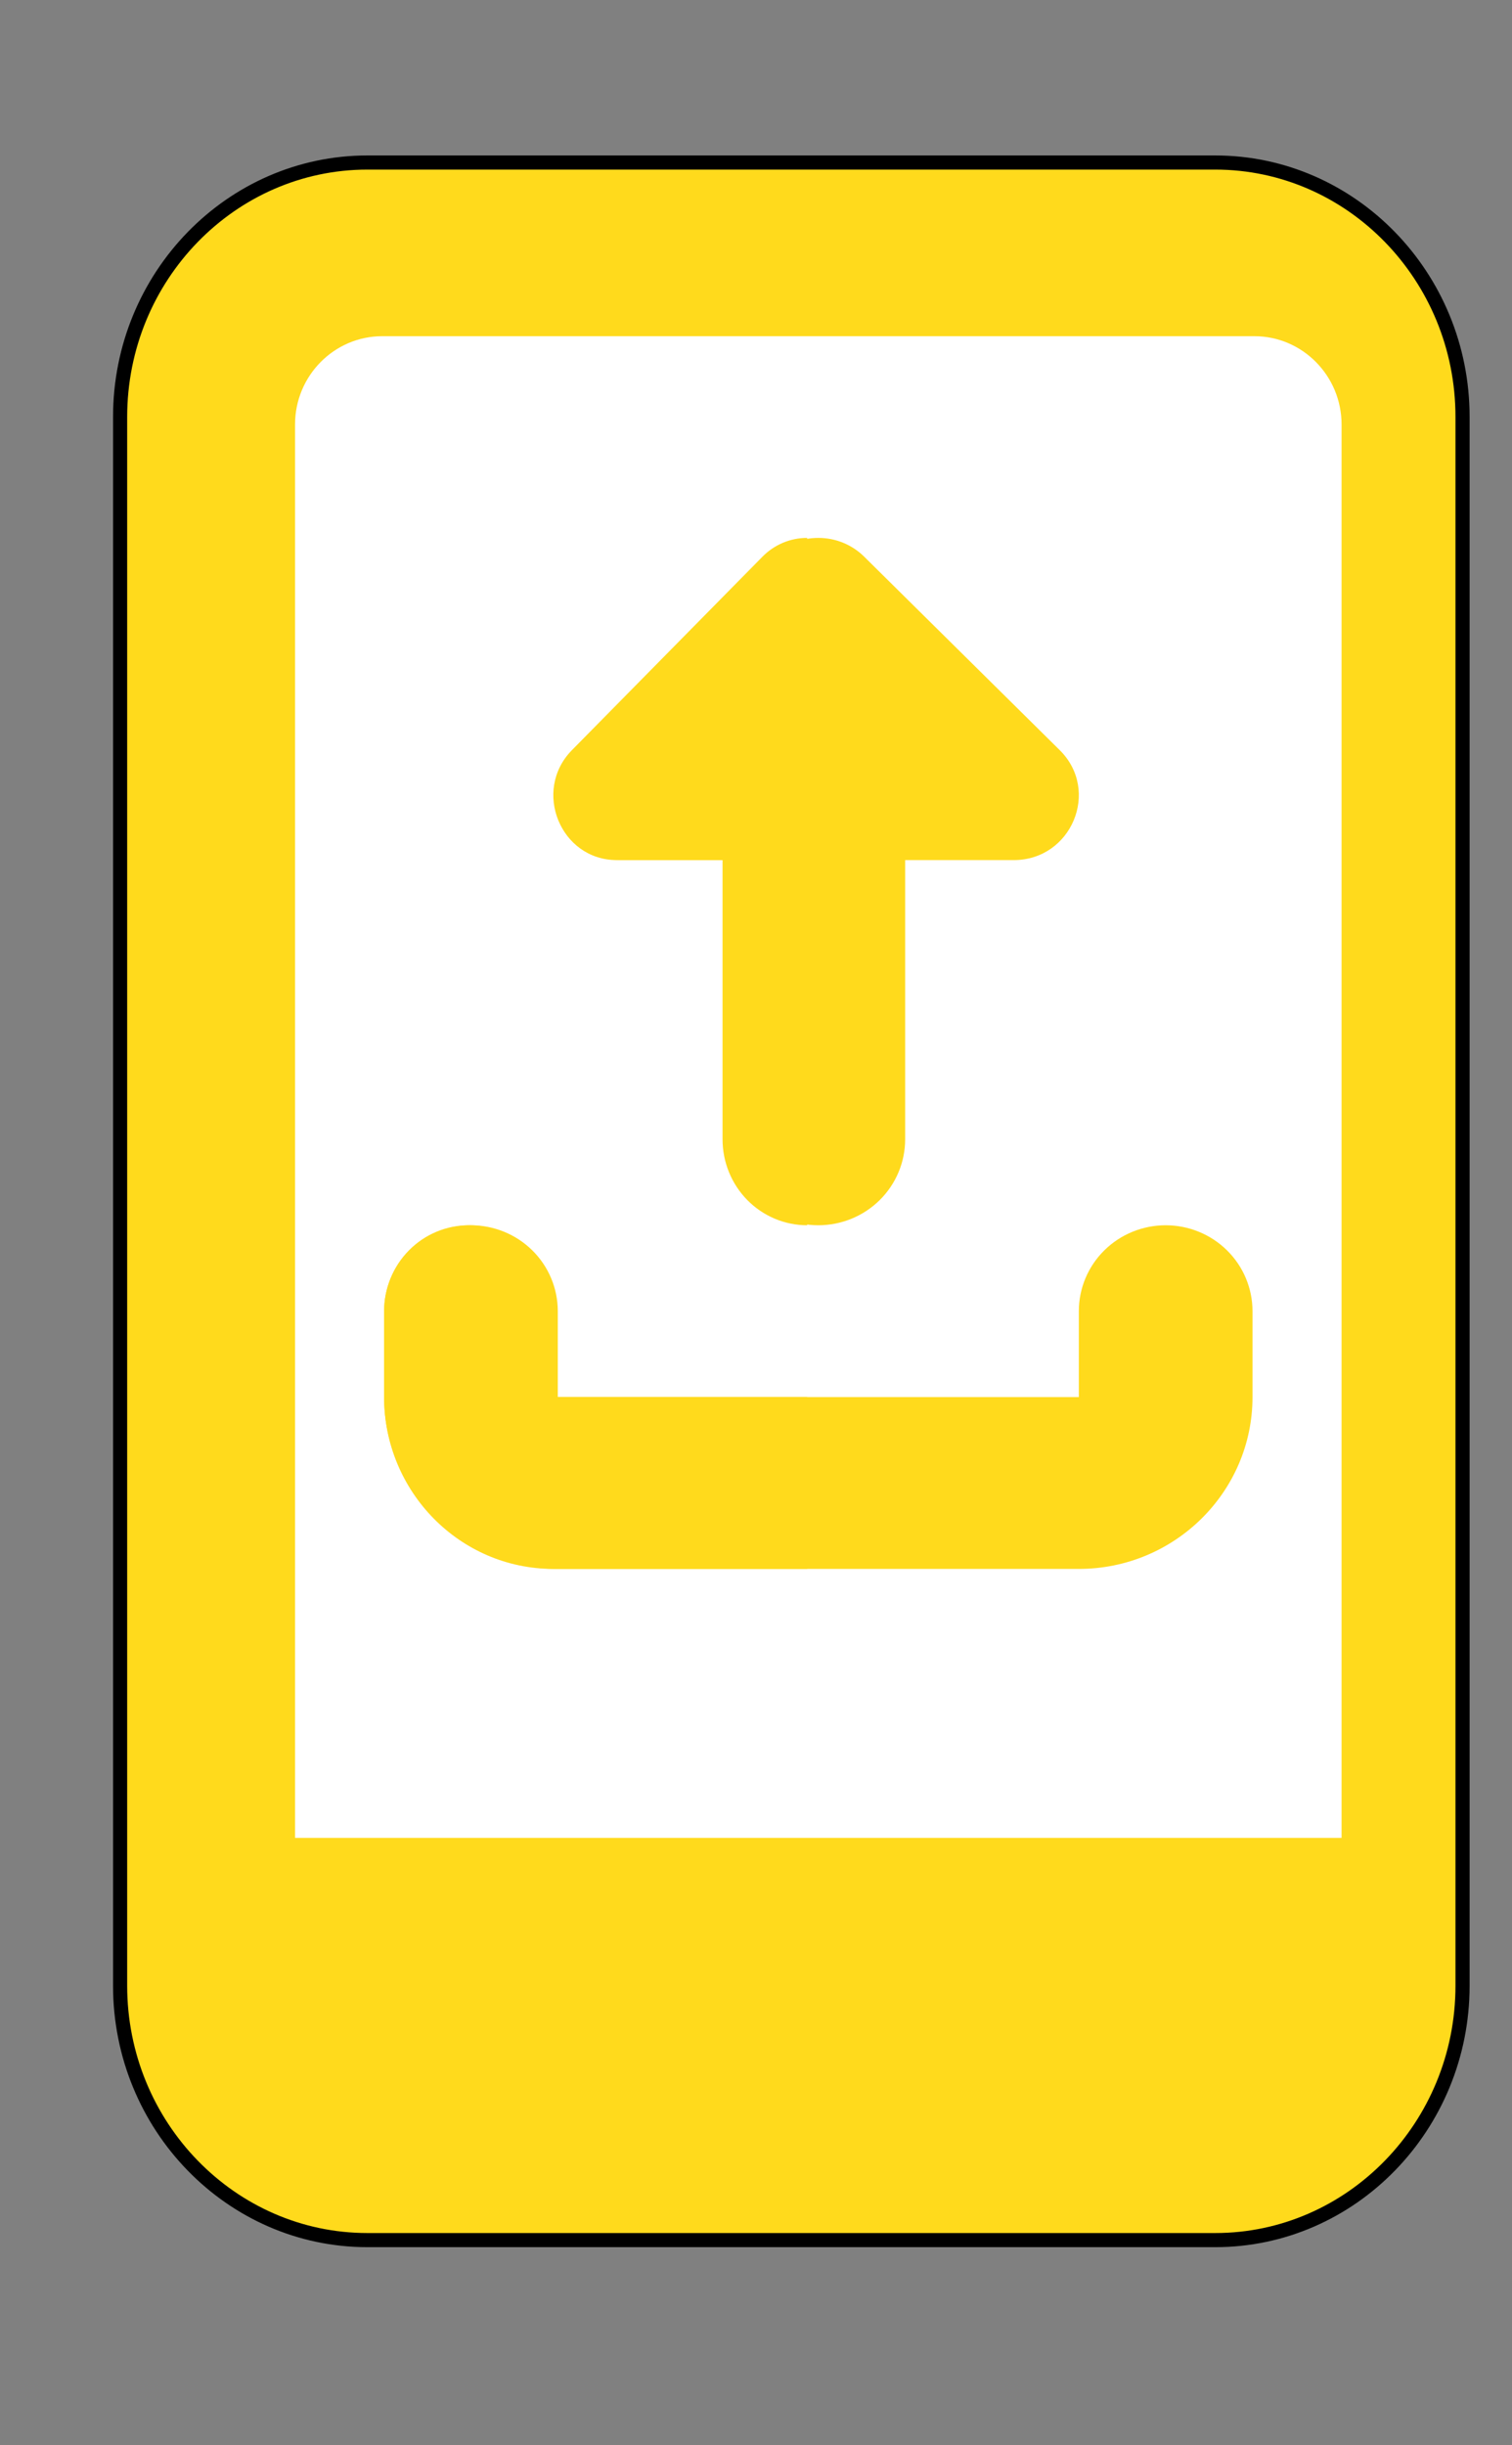 <svg width="107" height="173" viewBox="0 0 107 173" fill="none" xmlns="http://www.w3.org/2000/svg">
<rect x="0" y="0" width="107" height="173" fill="#808080" stroke="none"/>
<path d="M26 11.5H86C95.635 11.5 103.5 19.564 103.5 29.5V140.5C103.5 150.437 95.635 158.5 86 158.5H26C16.365 158.5 8.5 150.437 8.5 140.5V29.5C8.5 19.564 16.365 11.5 26 11.5Z" fill="#FFDA1C" stroke="black"/>
<path d="M27.051 23.788H88.768C92.168 23.788 94.939 26.588 94.939 30.038V130.04H20.879V30.038C20.879 26.588 23.65 23.788 27.051 23.788Z" fill="white"/>
<path d="M44.082 60.857H51.764V80.614C51.764 82.227 52.411 83.773 53.564 84.913C54.716 86.053 56.279 86.694 57.909 86.694C59.539 86.694 61.102 86.053 62.255 84.913C63.407 83.773 64.055 82.227 64.055 80.614V60.857H71.736C75.829 60.857 77.888 55.939 74.993 53.076L61.166 39.398C60.74 38.973 60.232 38.636 59.673 38.406C59.114 38.176 58.514 38.059 57.909 38.061C57.304 38.059 56.704 38.176 56.145 38.406C55.586 38.636 55.078 38.973 54.652 39.398L40.825 53.076C37.93 55.939 39.989 60.857 44.082 60.857ZM76.346 111.01H39.473C32.694 111.01 27.182 105.557 27.182 98.852V92.773C27.182 91.16 27.829 89.614 28.982 88.474C30.134 87.334 31.698 86.694 33.327 86.694C34.957 86.694 36.52 87.334 37.673 88.474C38.825 89.614 39.473 91.16 39.473 92.773V98.852H76.346V92.773C76.346 91.16 76.993 89.614 78.145 88.474C79.298 87.334 80.861 86.694 82.491 86.694C84.121 86.694 85.684 87.334 86.837 88.474C87.989 89.614 88.636 91.16 88.636 92.773V98.852C88.636 105.557 83.124 111.01 76.346 111.01Z" fill="#FFDA1C"/>
<path d="M57.121 38.061C56.531 38.059 55.947 38.176 55.402 38.406C54.858 38.636 54.363 38.973 53.948 39.398L40.475 53.076C37.655 55.939 39.661 60.857 43.649 60.857H51.133V80.614C51.133 82.227 51.764 83.773 52.887 84.913C54.01 86.053 55.533 86.694 57.121 86.694V38.061ZM33.17 86.694C31.582 86.694 30.059 87.334 28.936 88.474C27.813 89.614 27.182 91.16 27.182 92.773V98.852C27.182 105.557 32.553 111.01 39.158 111.01H57.121V98.852H39.158V92.773C39.158 91.16 38.527 89.614 37.404 88.474C36.281 87.334 34.758 86.694 33.17 86.694Z" fill="#FFDA1C"/>
</svg>
